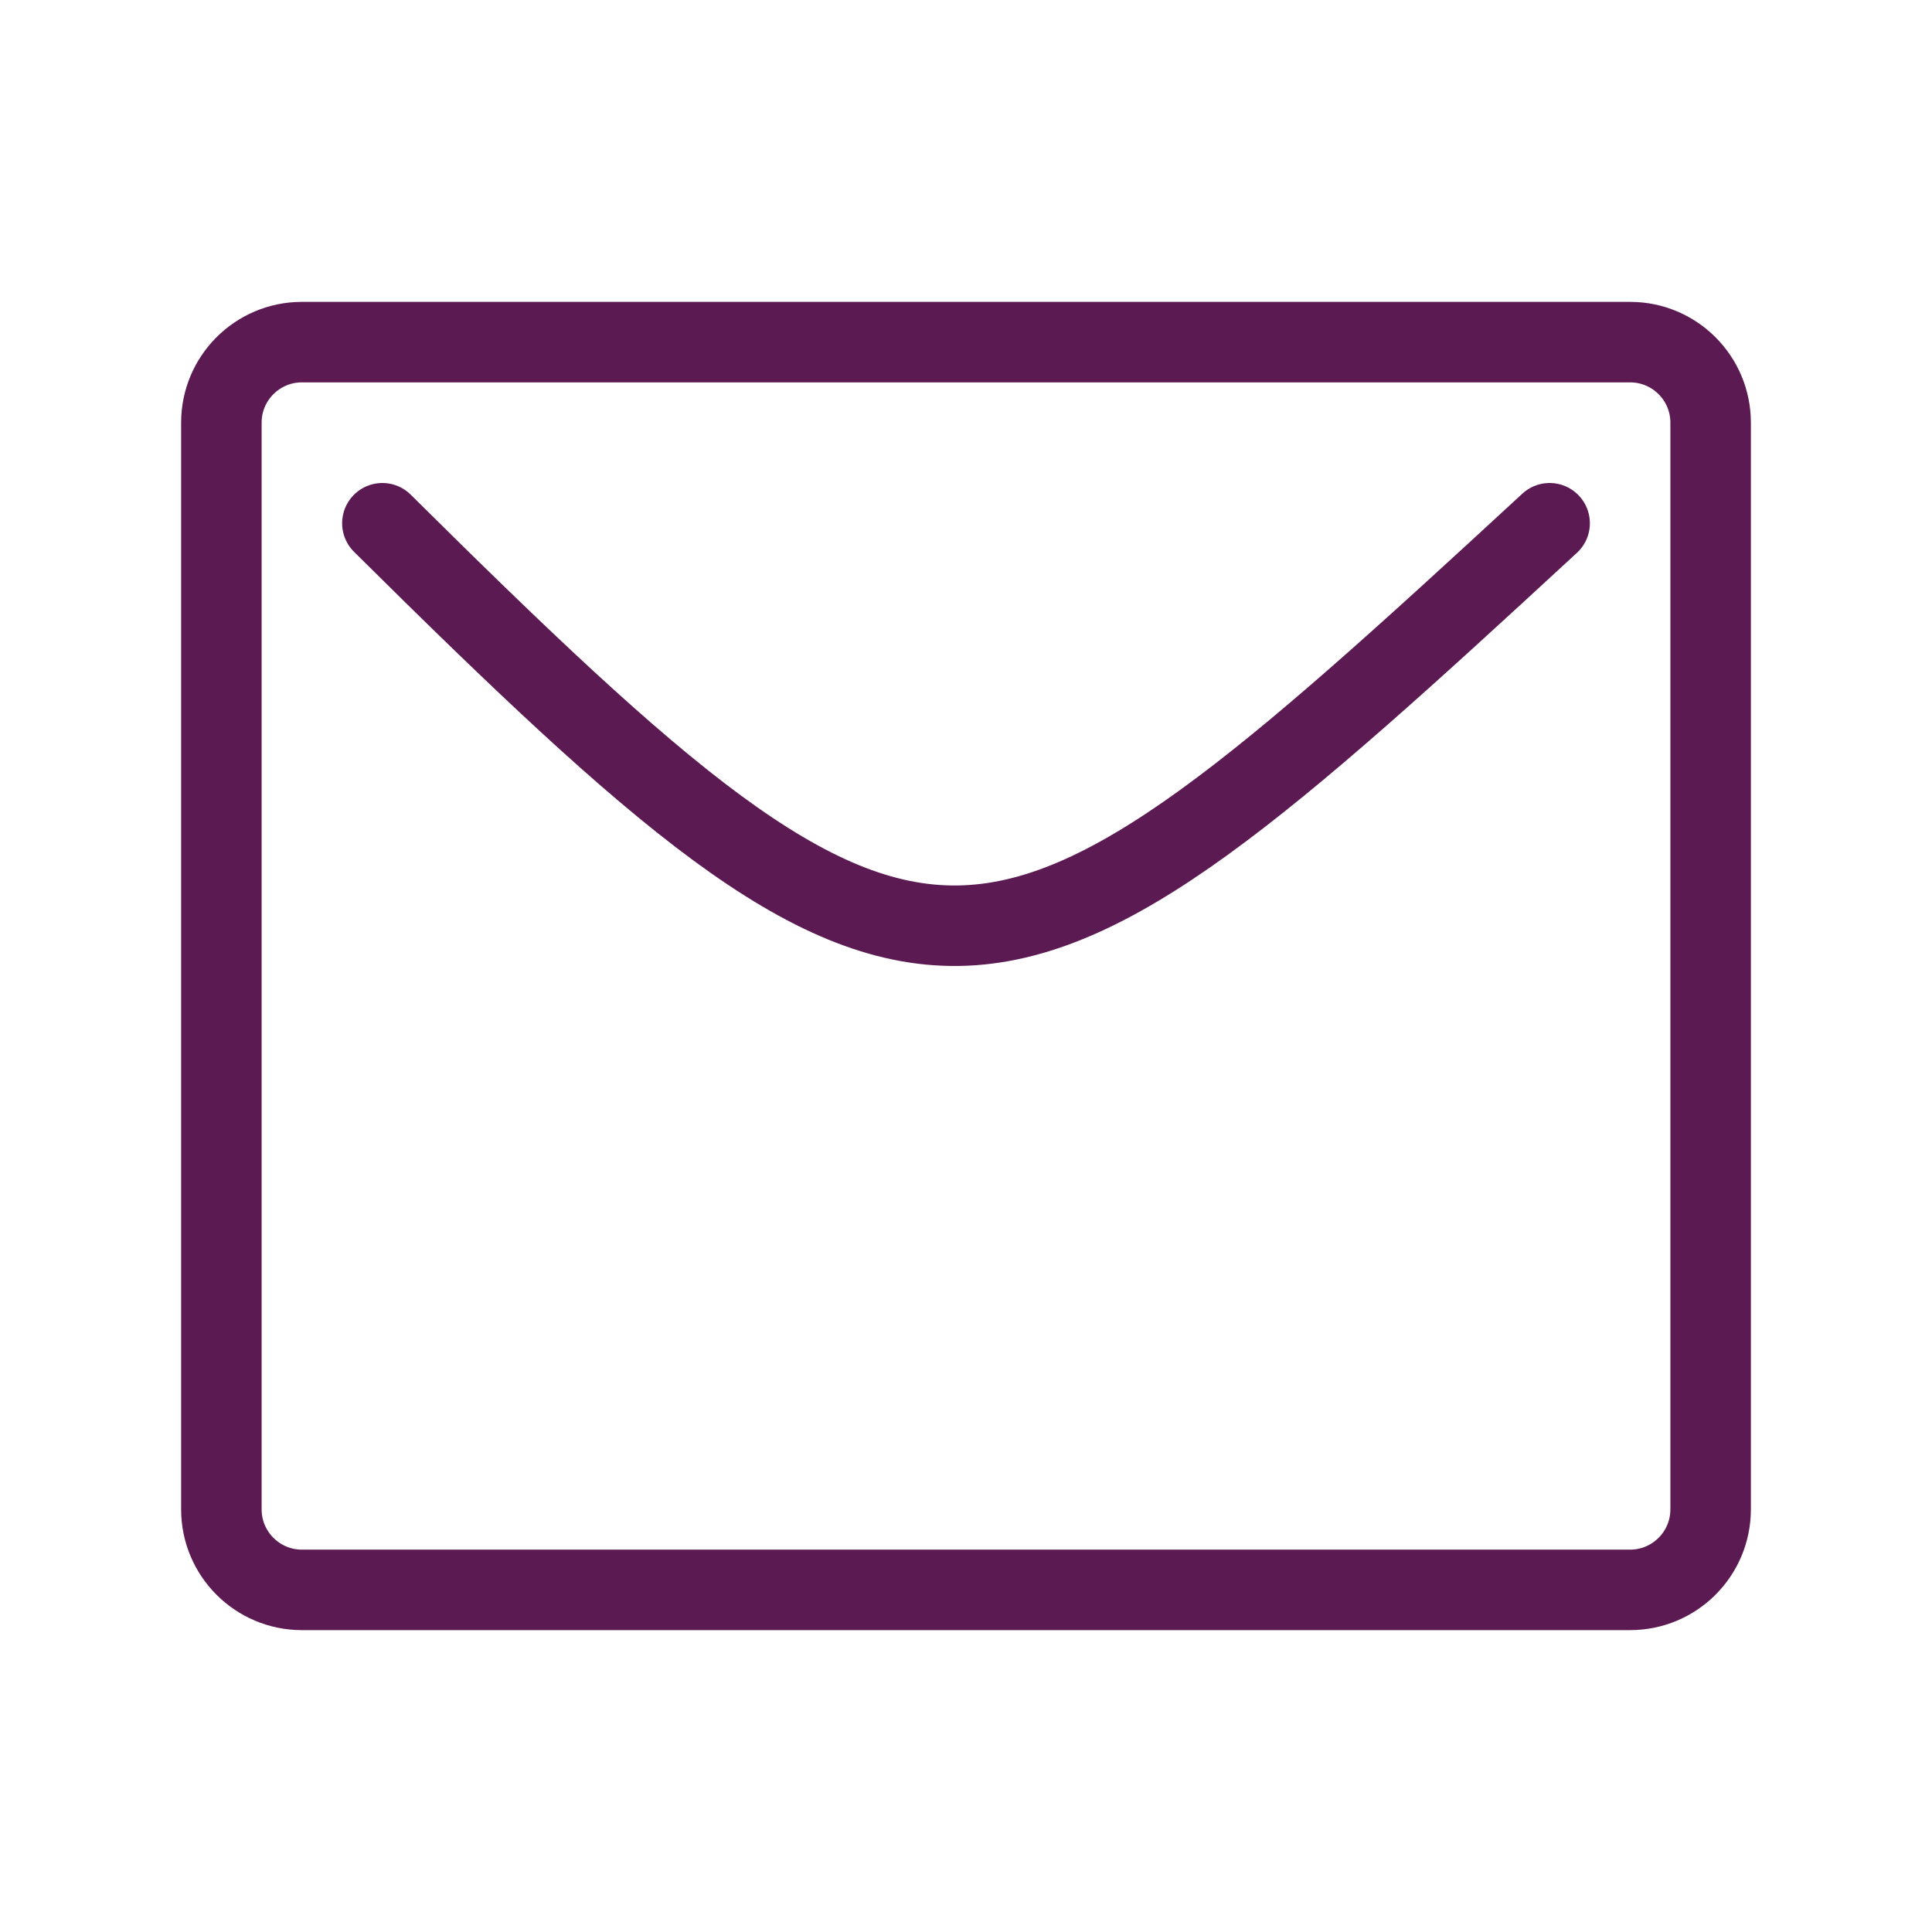 <svg width="24" height="24" viewBox="0 0 24 24" fill="none" xmlns="http://www.w3.org/2000/svg">
<path d="M4.75 6.5C11.594 13.287 12.162 13.045 19.25 6.5" stroke="#5C1A53" stroke-linecap="round" stroke-linejoin="round"/>
<path d="M20.25 4.25H3.75C3.198 4.25 2.75 4.698 2.75 5.25V18.75C2.75 19.302 3.198 19.75 3.75 19.75H20.25C20.802 19.75 21.25 19.302 21.25 18.75V5.25C21.25 4.698 20.802 4.25 20.25 4.25Z" stroke="#5C1A53" stroke-linecap="round" stroke-linejoin="round"/>
</svg>
